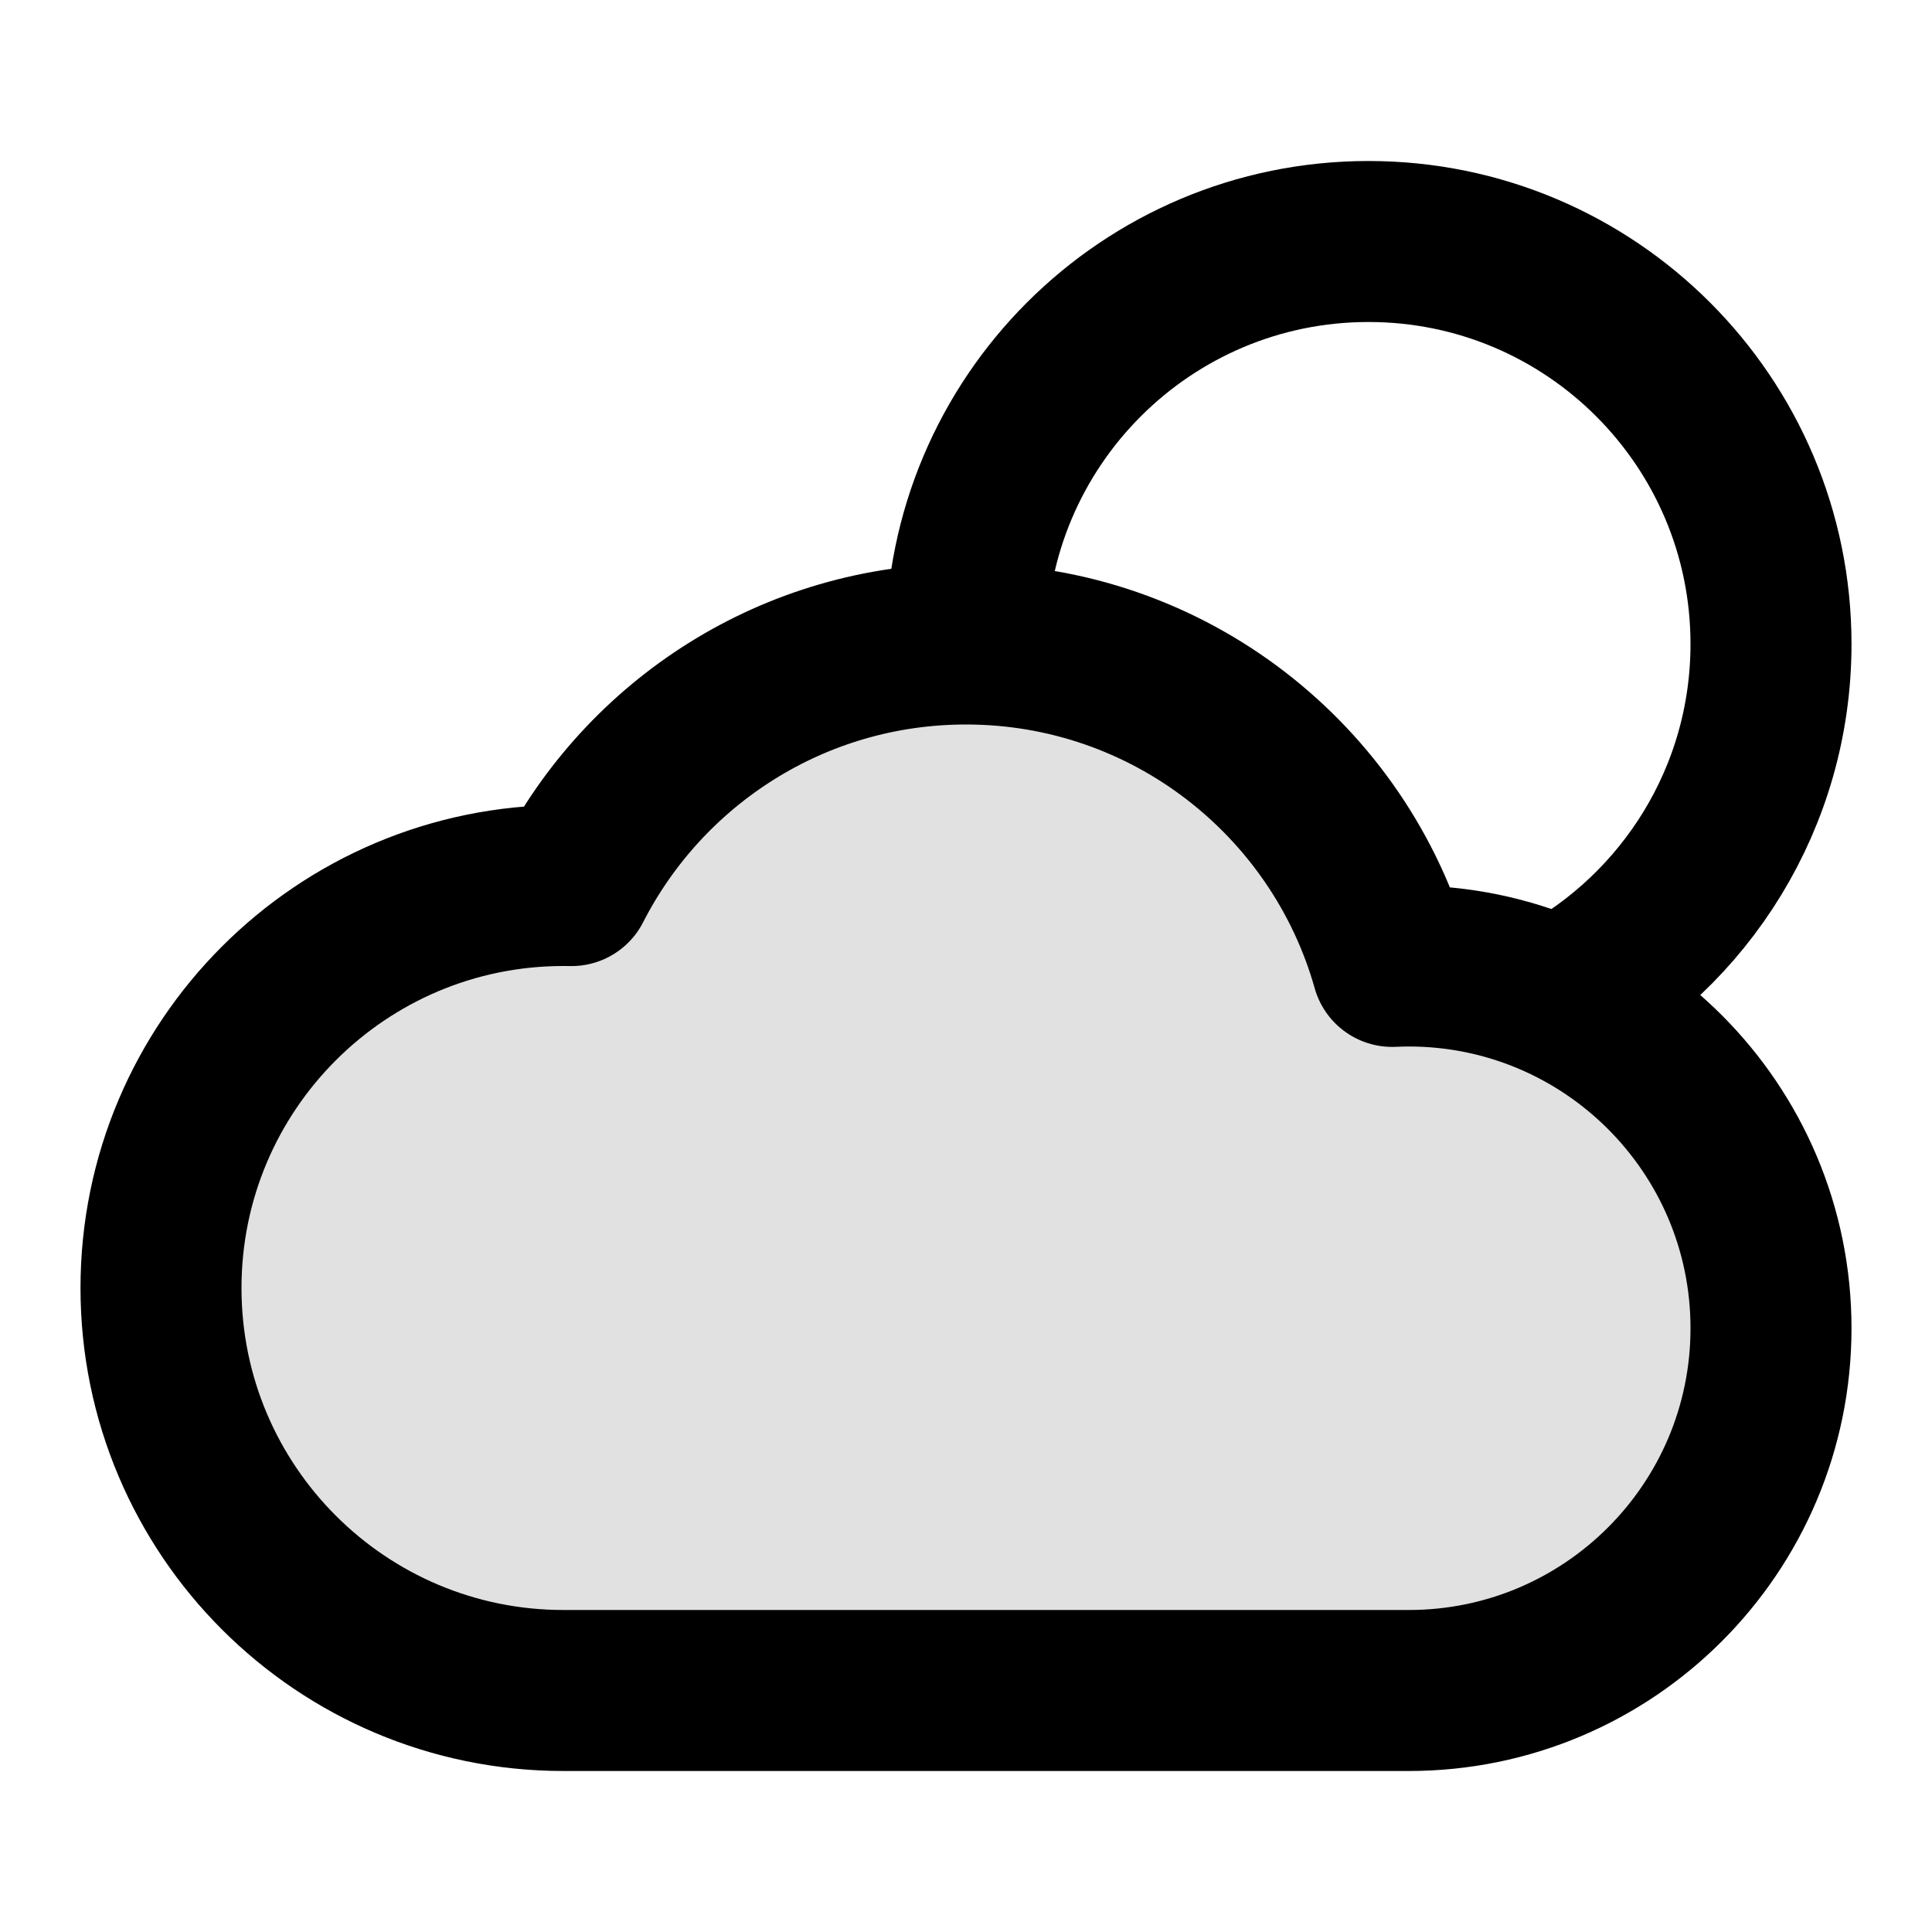 <svg width="24" height="24" viewBox="0 0 24 24" fill="none" xmlns="http://www.w3.org/2000/svg">
<path opacity="0.12" d="M7 21C4.239 21 2 18.761 2 16C2 13.239 4.239 11 7 11C7.033 11 7.066 11 7.099 11.001C8.009 9.22 9.862 8 12 8C14.519 8 16.643 9.694 17.294 12.005C17.363 12.002 17.431 12 17.5 12C19.985 12 22 14.015 22 16.5C22 18.985 19.985 21 17.5 21C13.743 21 11.235 21 7 21Z" fill="black"/>
<path d="M19.368 12.405C20.935 11.561 22 9.905 22 8C22 5.239 19.761 3 17 3C14.239 3 12 5.239 12 8M12 8C9.862 8 8.009 9.22 7.099 11.001C7.066 11 7.033 11 7 11C4.239 11 2 13.239 2 16C2 18.761 4.239 21 7 21C11.235 21 13.743 21 17.5 21C19.985 21 22 18.985 22 16.5C22 14.015 19.985 12 17.5 12C17.431 12 17.363 12.002 17.294 12.005C16.643 9.694 14.519 8 12 8Z" stroke="black" stroke-width="2" stroke-linecap="round" stroke-linejoin="round"/>
</svg>
